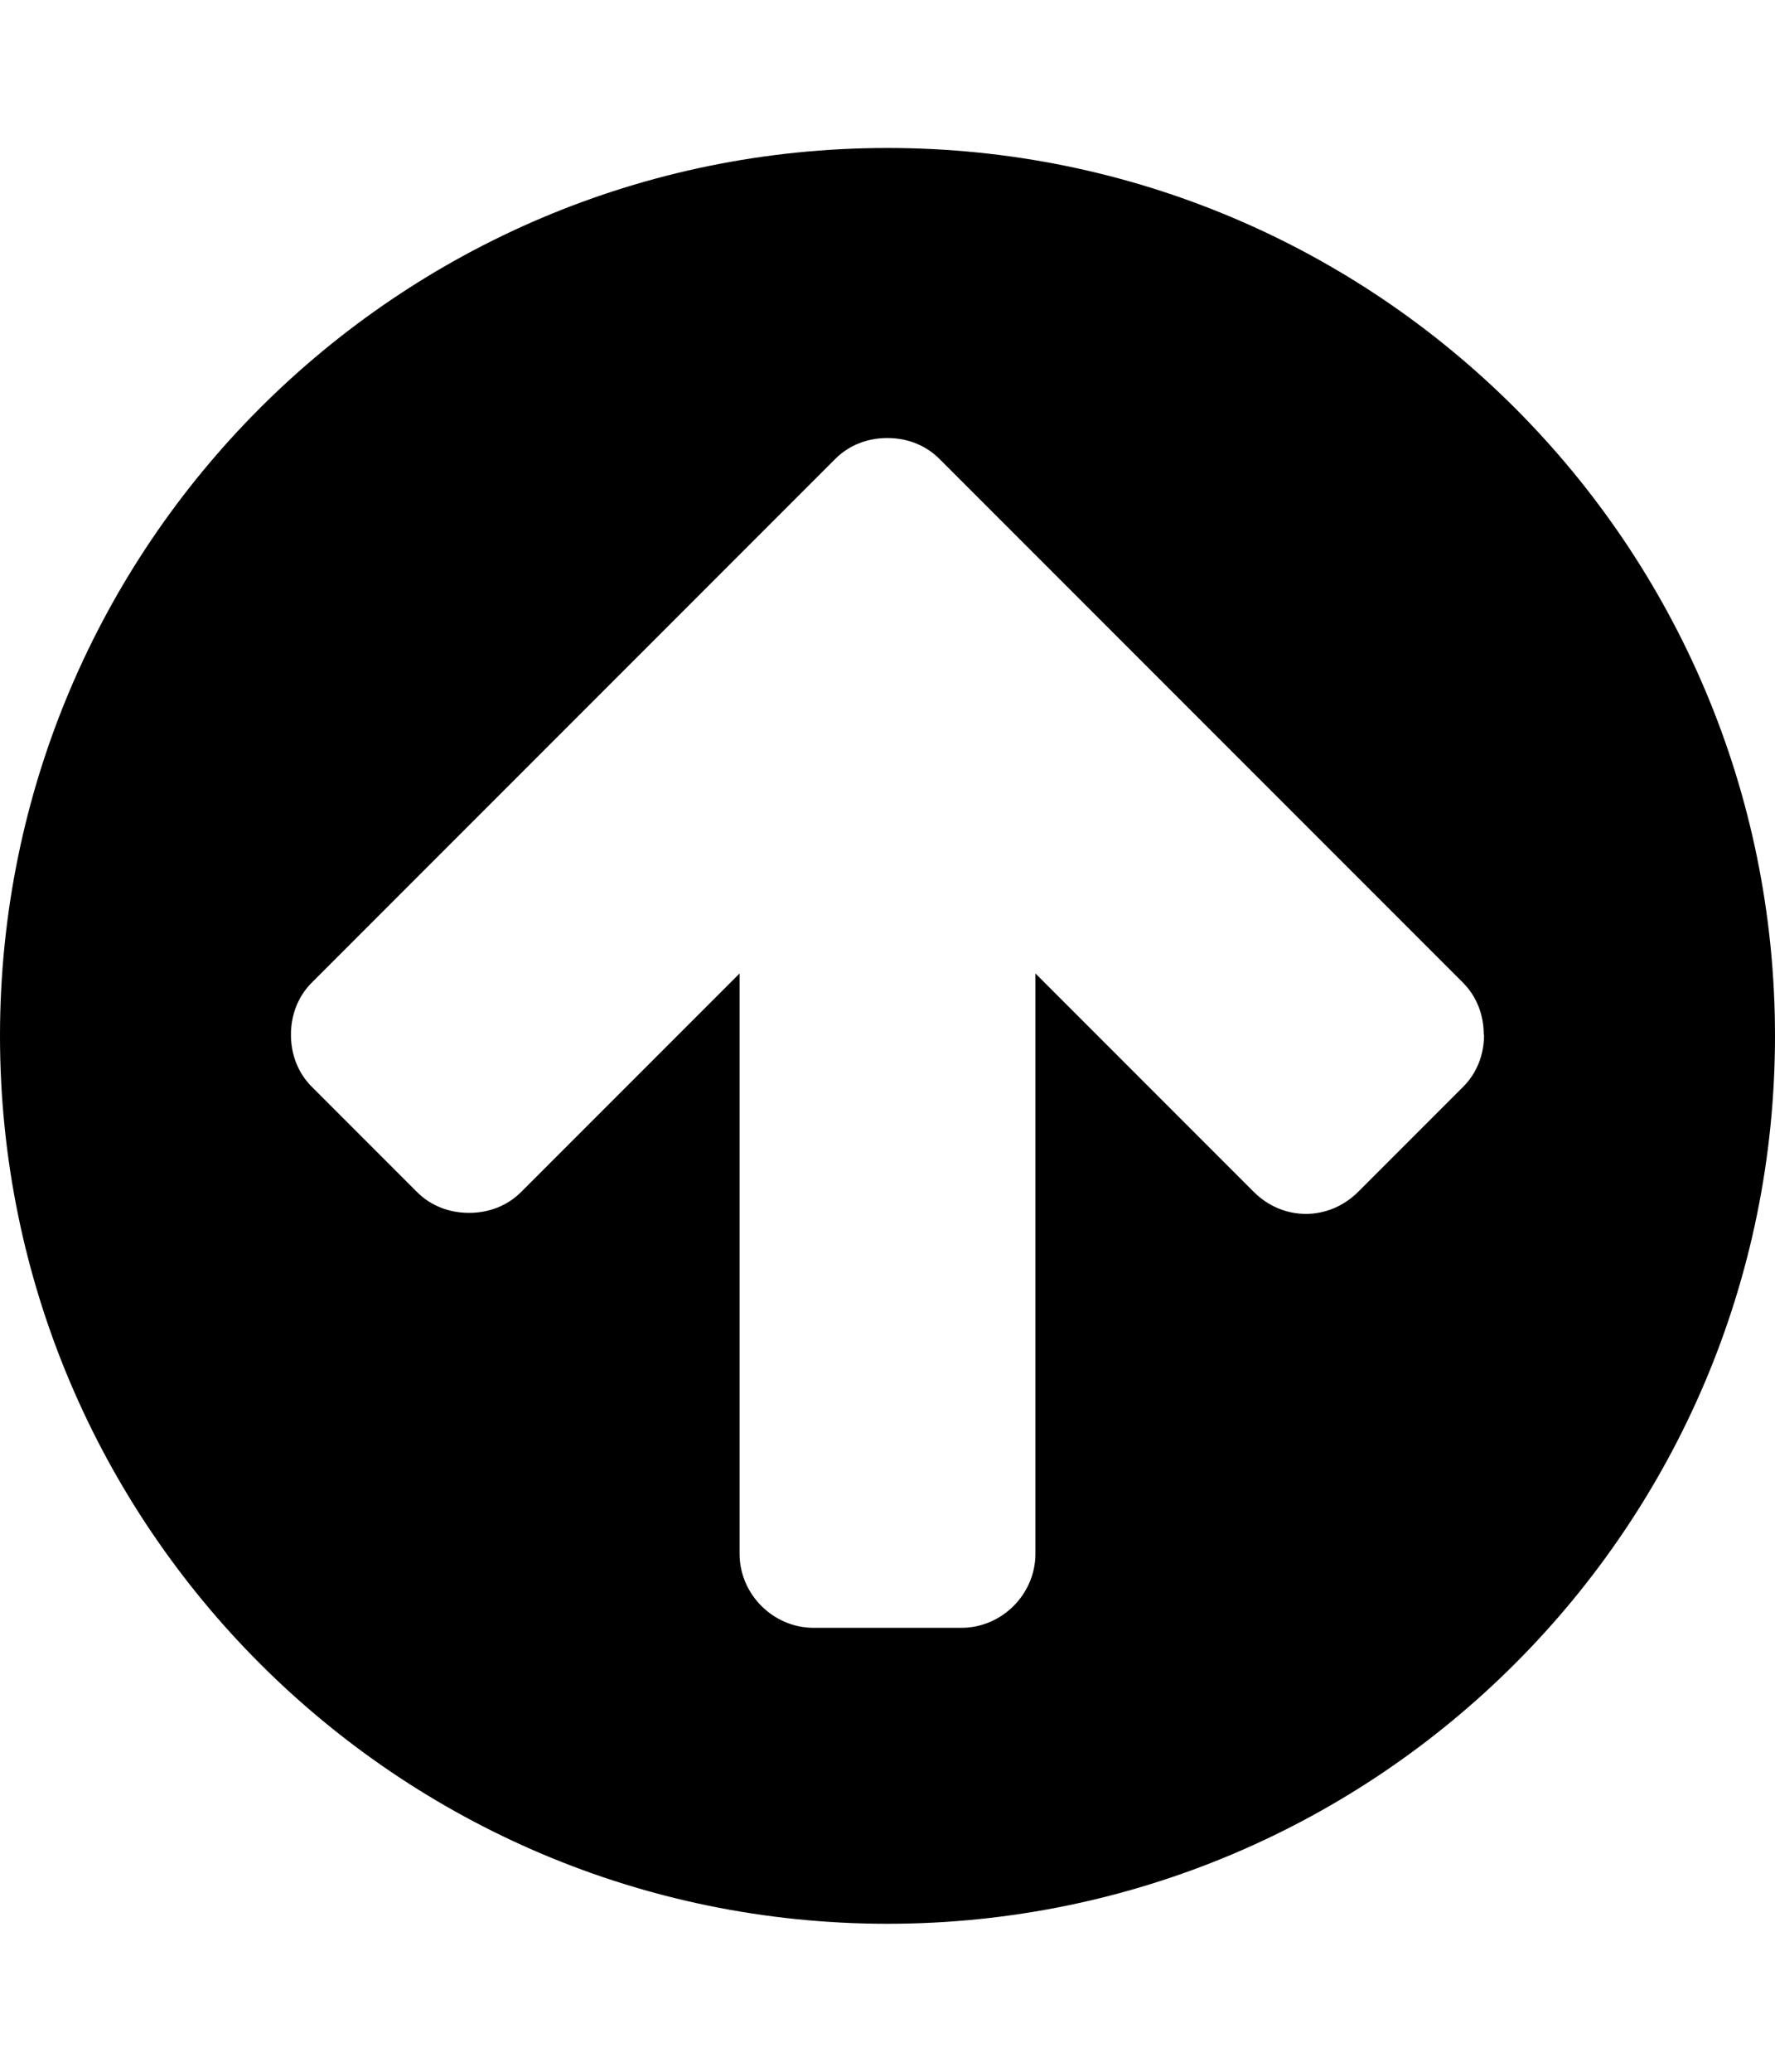 <!-- Generated by IcoMoon.io -->
<svg version="1.1" xmlns="http://www.w3.org/2000/svg" width="12" height="14" viewBox="0 0 12 14">
<title>arrow-circle-up</title>
<path d="M10.031 6.992c0-0.133-0.047-0.258-0.141-0.352l-3.539-3.539c-0.094-0.094-0.219-0.141-0.352-0.141s-0.258 0.047-0.352 0.141l-3.539 3.539c-0.094 0.094-0.141 0.219-0.141 0.352s0.047 0.258 0.141 0.352l0.711 0.711c0.094 0.094 0.219 0.141 0.352 0.141s0.258-0.047 0.352-0.141l1.477-1.477v3.922c0 0.273 0.227 0.5 0.5 0.5h1c0.273 0 0.5-0.227 0.5-0.5v-3.922l1.477 1.477c0.094 0.094 0.219 0.148 0.352 0.148s0.258-0.055 0.352-0.148l0.711-0.711c0.094-0.094 0.141-0.219 0.141-0.352zM12 7c0 3.313-2.687 6-6 6s-6-2.687-6-6 2.687-6 6-6 6 2.687 6 6z"></path>
</svg>
